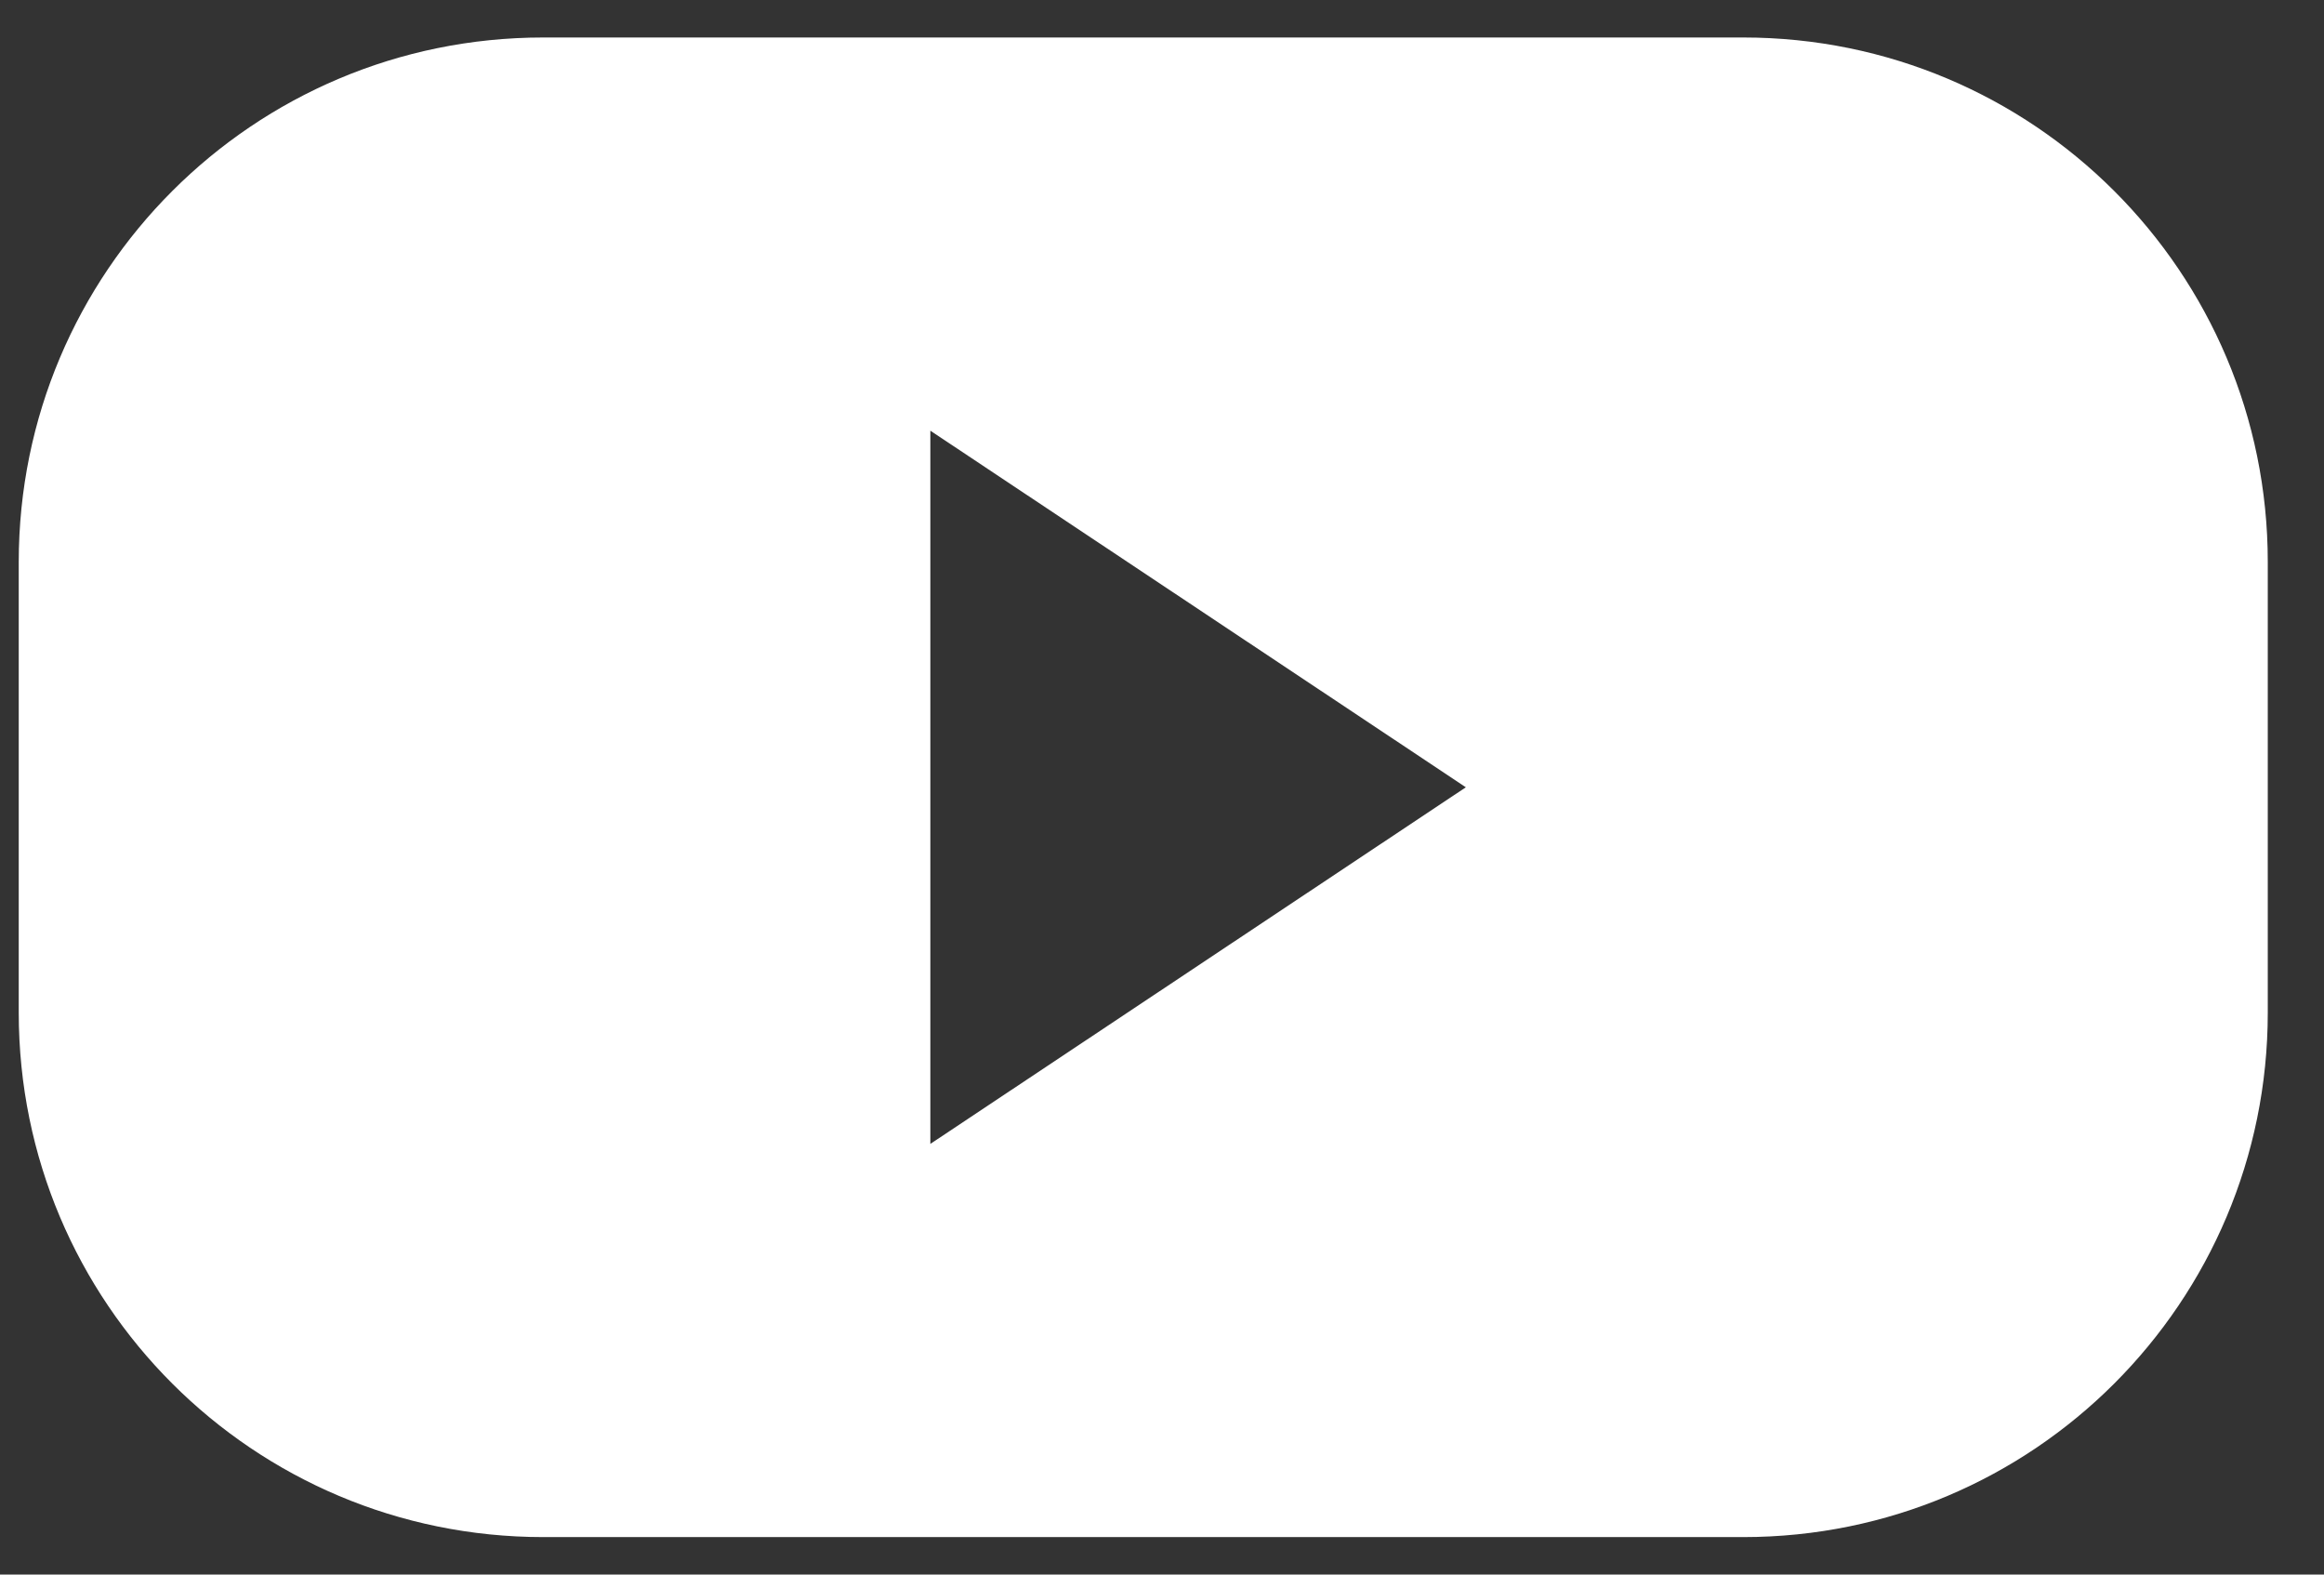<?xml version="1.0" encoding="UTF-8" standalone="no"?>
<svg width="31px" height="21px" viewBox="0 0 31 21" version="1.1" xmlns="http://www.w3.org/2000/svg" xmlns:xlink="http://www.w3.org/1999/xlink" xmlns:sketch="http://www.bohemiancoding.com/sketch/ns">
    <rect x="0" y="0" width="31" height="21" fill="#333333" stroke="none"/>
    <!-- Generator: Sketch 3.2.1 (9971) - http://www.bohemiancoding.com/sketch -->
    <title>Icon</title>
    <desc>Created with Sketch.</desc>
    <defs></defs>
    <g id="Page-1" stroke="none" stroke-width="1" fill="none" fill-rule="evenodd" sketch:type="MSPage">
        <g id="PC" sketch:type="MSArtboardGroup" transform="translate(-512, -434)" fill="#FFFFFF">
            <g id="Intro" sketch:type="MSLayerGroup">
                <g id="Text" transform="translate(182, 219)" sketch:type="MSShapeGroup">
                    <g id="Video" transform="translate(330, 215)">
                        <path d="M0.25,7.495 C0.25,3.632 3.376,0.5 7.246,0.5 L23.254,0.5 C27.118,0.5 30.25,3.625 30.25,7.495 L30.25,13.505 C30.25,17.368 27.124,20.5 23.254,20.5 L7.246,20.5 C3.382,20.5 0.25,17.375 0.25,13.505 L0.25,7.495 Z M19.553,10.5 L12.41,5.744 L12.41,15.256 L19.553,10.5 Z" id="Icon"></path>
                    </g>
                </g>
            </g>
        </g>
    </g>
</svg>